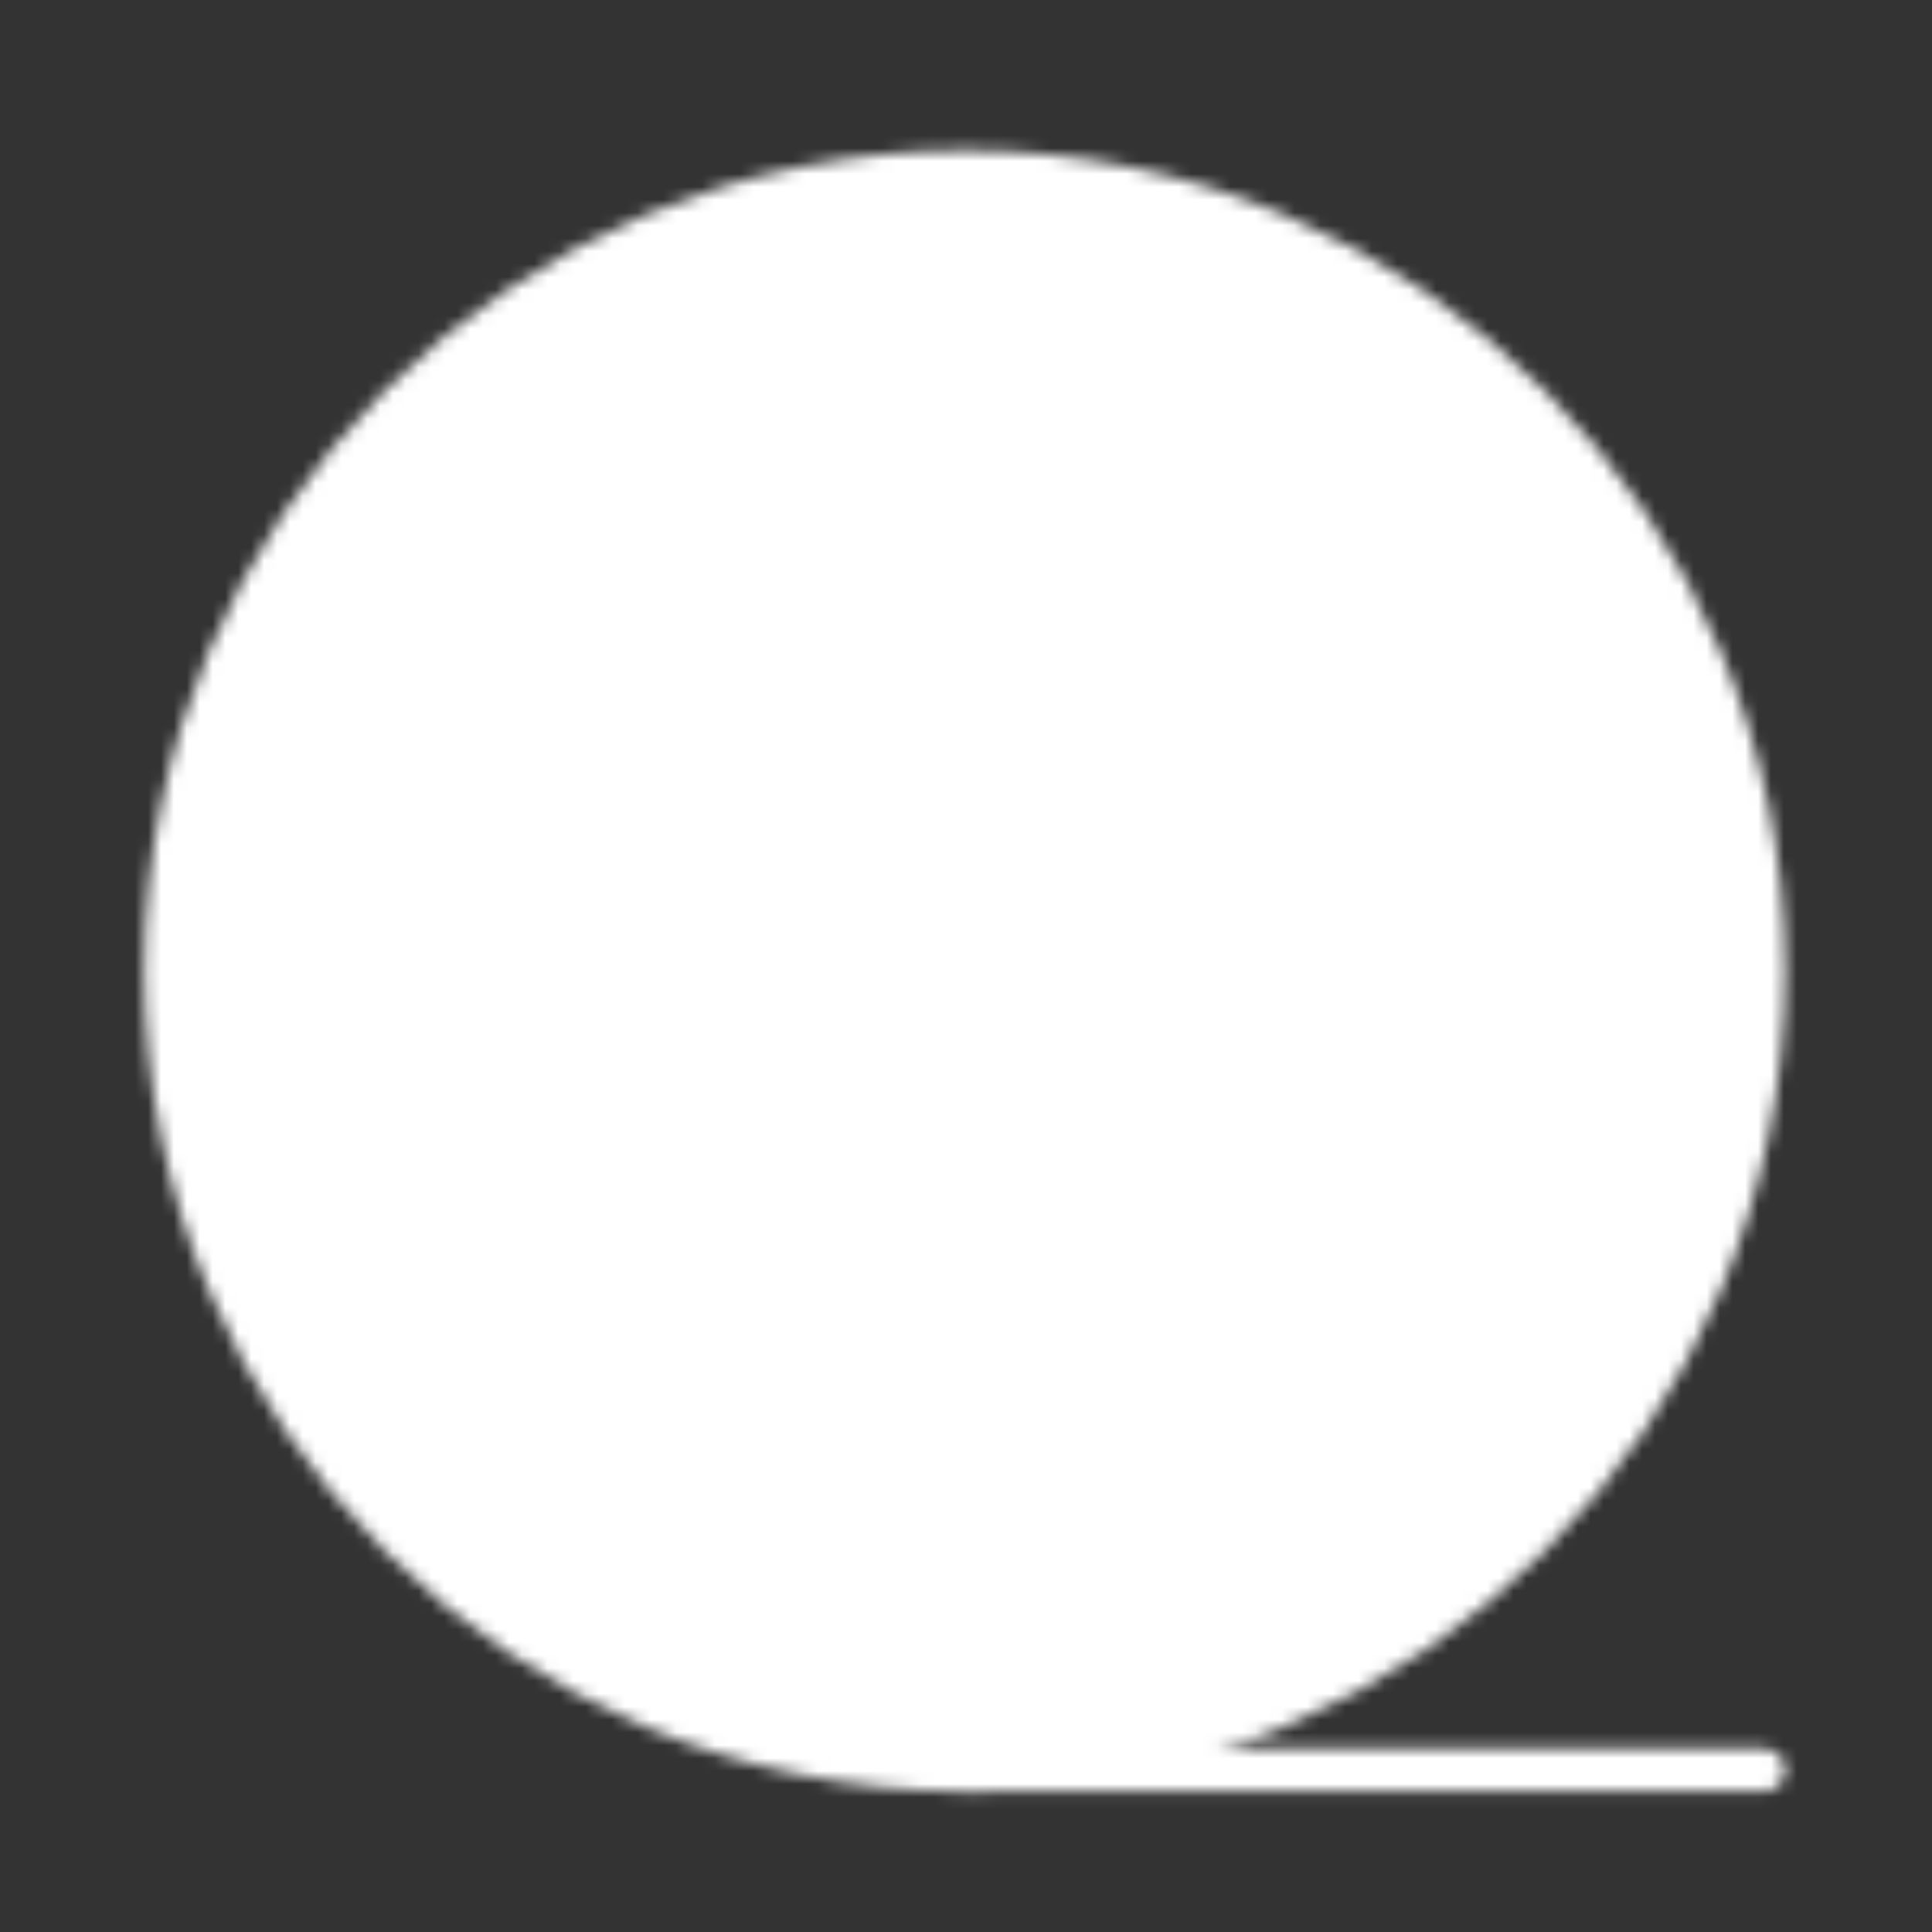 <svg width="150" height="150" viewBox="0 0 150 150" fill="none" xmlns="http://www.w3.org/2000/svg">
<rect x="0" y="0" width="150" height="150" fill="#333333" stroke="none"/>
<mask id="mask0_41_165" style="mask-type:luminance" maskUnits="userSpaceOnUse" x="11" y="11" width="128" height="129">
<path d="M74.907 137.42C109.174 137.42 136.951 109.642 136.951 75.375C136.951 41.108 109.174 13.331 74.907 13.331C40.64 13.331 12.862 41.108 12.862 75.375C12.862 109.642 40.64 137.42 74.907 137.42Z" fill="white" stroke="white" stroke-width="3.309" stroke-linejoin="round"/>
<path d="M74.907 56.762C77.375 56.762 79.742 55.781 81.488 54.036C83.233 52.291 84.214 49.923 84.214 47.455C84.214 44.987 83.233 42.62 81.488 40.874C79.742 39.129 77.375 38.148 74.907 38.148C72.439 38.148 70.071 39.129 68.326 40.874C66.581 42.62 65.6 44.987 65.6 47.455C65.6 49.923 66.581 52.291 68.326 54.036C70.071 55.781 72.439 56.762 74.907 56.762ZM74.907 112.602C77.375 112.602 79.742 111.621 81.488 109.876C83.233 108.131 84.214 105.763 84.214 103.295C84.214 100.827 83.233 98.46 81.488 96.714C79.742 94.969 77.375 93.989 74.907 93.989C72.439 93.989 70.071 94.969 68.326 96.714C66.581 98.46 65.6 100.827 65.6 103.295C65.6 105.763 66.581 108.131 68.326 109.876C70.071 111.621 72.439 112.602 74.907 112.602ZM46.987 84.682C49.455 84.682 51.822 83.701 53.568 81.956C55.313 80.211 56.294 77.843 56.294 75.375C56.294 72.907 55.313 70.54 53.568 68.794C51.822 67.049 49.455 66.069 46.987 66.069C44.519 66.069 42.151 67.049 40.406 68.794C38.661 70.54 37.68 72.907 37.68 75.375C37.68 77.843 38.661 80.211 40.406 81.956C42.151 83.701 44.519 84.682 46.987 84.682ZM102.827 84.682C105.295 84.682 107.662 83.701 109.408 81.956C111.153 80.211 112.134 77.843 112.134 75.375C112.134 72.907 111.153 70.54 109.408 68.794C107.662 67.049 105.295 66.069 102.827 66.069C100.359 66.069 97.991 67.049 96.246 68.794C94.501 70.54 93.52 72.907 93.52 75.375C93.52 77.843 94.501 80.211 96.246 81.956C97.991 83.701 100.359 84.682 102.827 84.682Z" fill="black" stroke="black" stroke-width="3.309" stroke-linejoin="round"/>
<path d="M74.907 137.42H136.951" stroke="white" stroke-width="3.309" stroke-linecap="round"/>
</mask>
<g mask="url(#mask0_41_165)">
<path d="M0.453 0.922H149.36V149.829H0.453V0.922Z" fill="white"/>
</g>
</svg>
